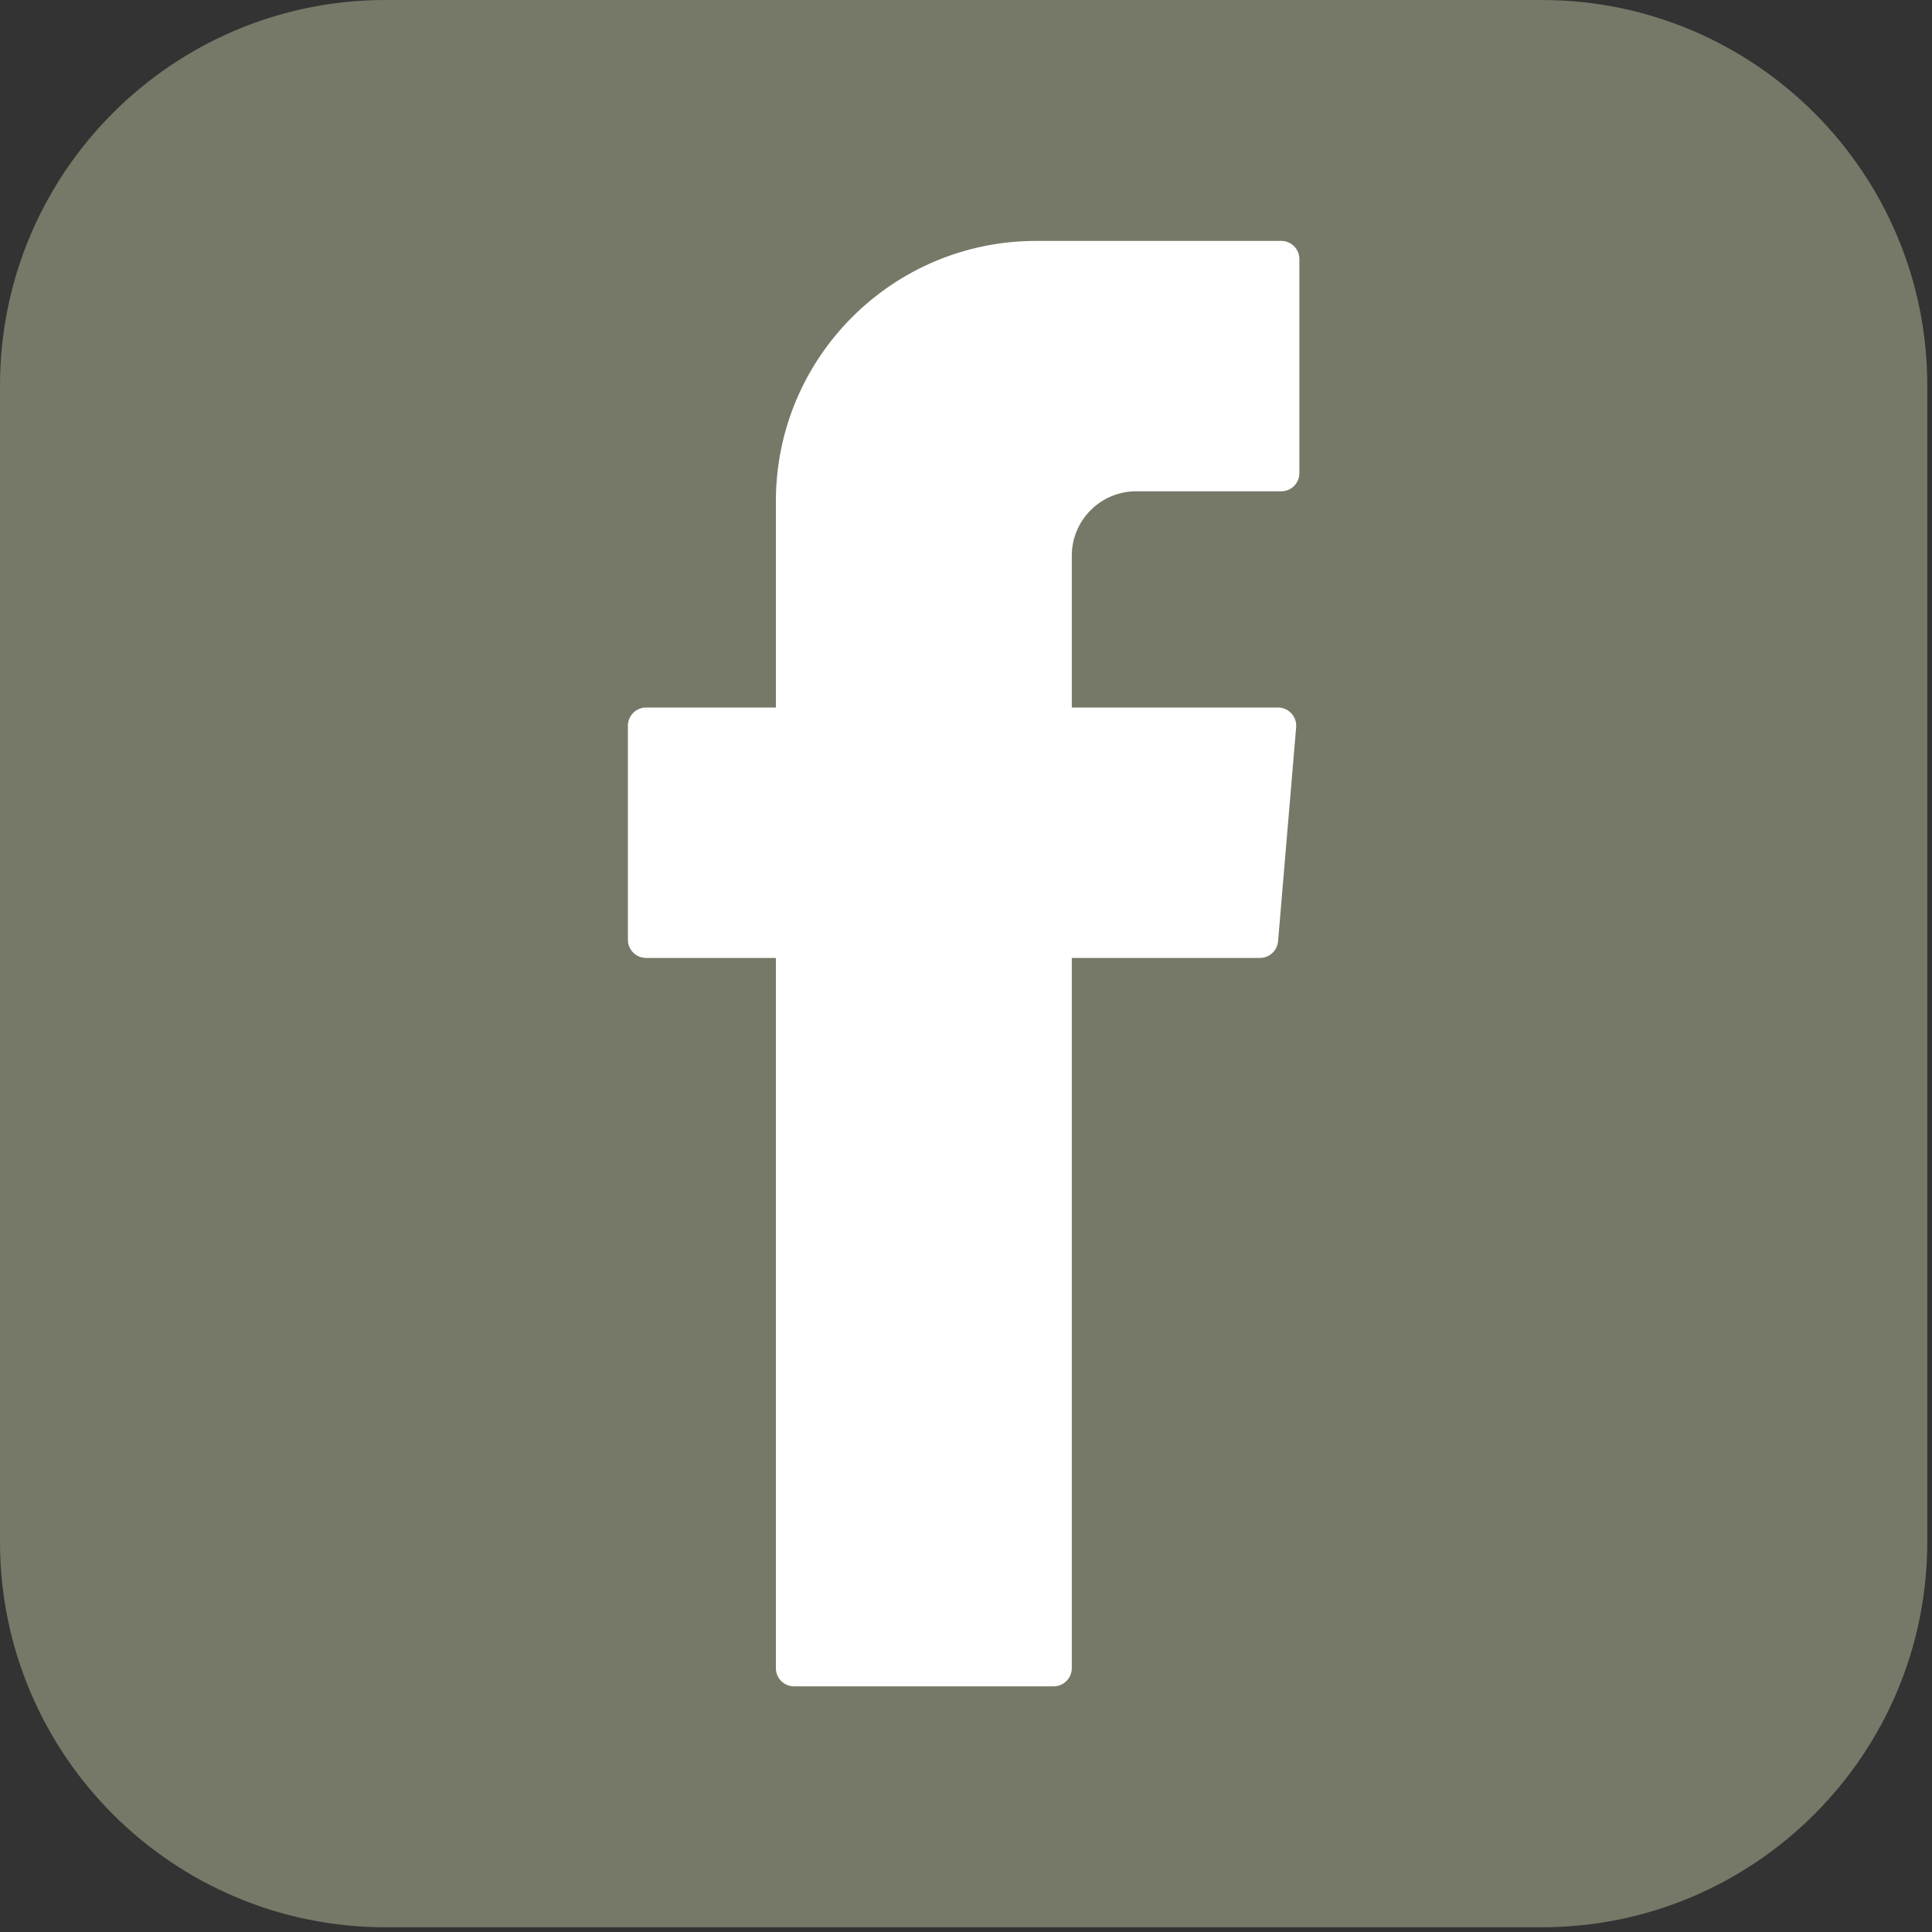 <?xml version="1.0" encoding="UTF-8" standalone="no"?><!DOCTYPE svg PUBLIC "-//W3C//DTD SVG 1.1//EN" "http://www.w3.org/Graphics/SVG/1.1/DTD/svg11.dtd"><svg width="100%" height="100%" viewBox="0 0 370 370" version="1.1" xmlns="http://www.w3.org/2000/svg" xmlns:xlink="http://www.w3.org/1999/xlink" xml:space="preserve" xmlns:serif="http://www.serif.com/" style="fill-rule:evenodd;clip-rule:evenodd;stroke-linejoin:round;stroke-miterlimit:2;"><rect x="0" y="0" width="370" height="370" fill="#333333" stroke="none"/><rect id="Artboard1" x="0" y="0" width="369.094" height="369.094" style="fill:none;"/><g id="Artboard11" serif:id="Artboard1"><g><path d="M369.094,73.819c0,-40.742 -33.077,-73.819 -73.818,-73.819l-221.457,0c-40.742,0 -73.819,33.077 -73.819,73.819l-0,221.457c-0,40.741 33.077,73.818 73.819,73.818l221.457,0c40.741,0 73.818,-33.077 73.818,-73.818l0,-221.457Z" style="fill:#767968;"/><path d="M148.59,183.459l0,136.016c0,1.92 1.555,3.483 3.49,3.483l49.69,-0c1.928,-0 3.49,-1.563 3.49,-3.483l-0,-136.016l36.03,0c1.81,0 3.322,-1.387 3.475,-3.197l3.461,-40.98c0.175,-2.03 -1.431,-3.782 -3.468,-3.782l-39.498,-0l-0,-29.072c-0,-6.819 5.527,-12.339 12.338,-12.339l27.766,0c1.934,0 3.482,-1.562 3.482,-3.49l0,-40.98c0,-1.927 -1.548,-3.482 -3.482,-3.482l-46.923,-0c-27.532,-0 -49.851,22.319 -49.851,49.858l0,39.505l-24.852,-0c-1.927,-0 -3.49,1.562 -3.49,3.49l0,40.98c0,1.927 1.563,3.489 3.49,3.489l24.852,0Z" style="fill:#fff;"/></g></g></svg>